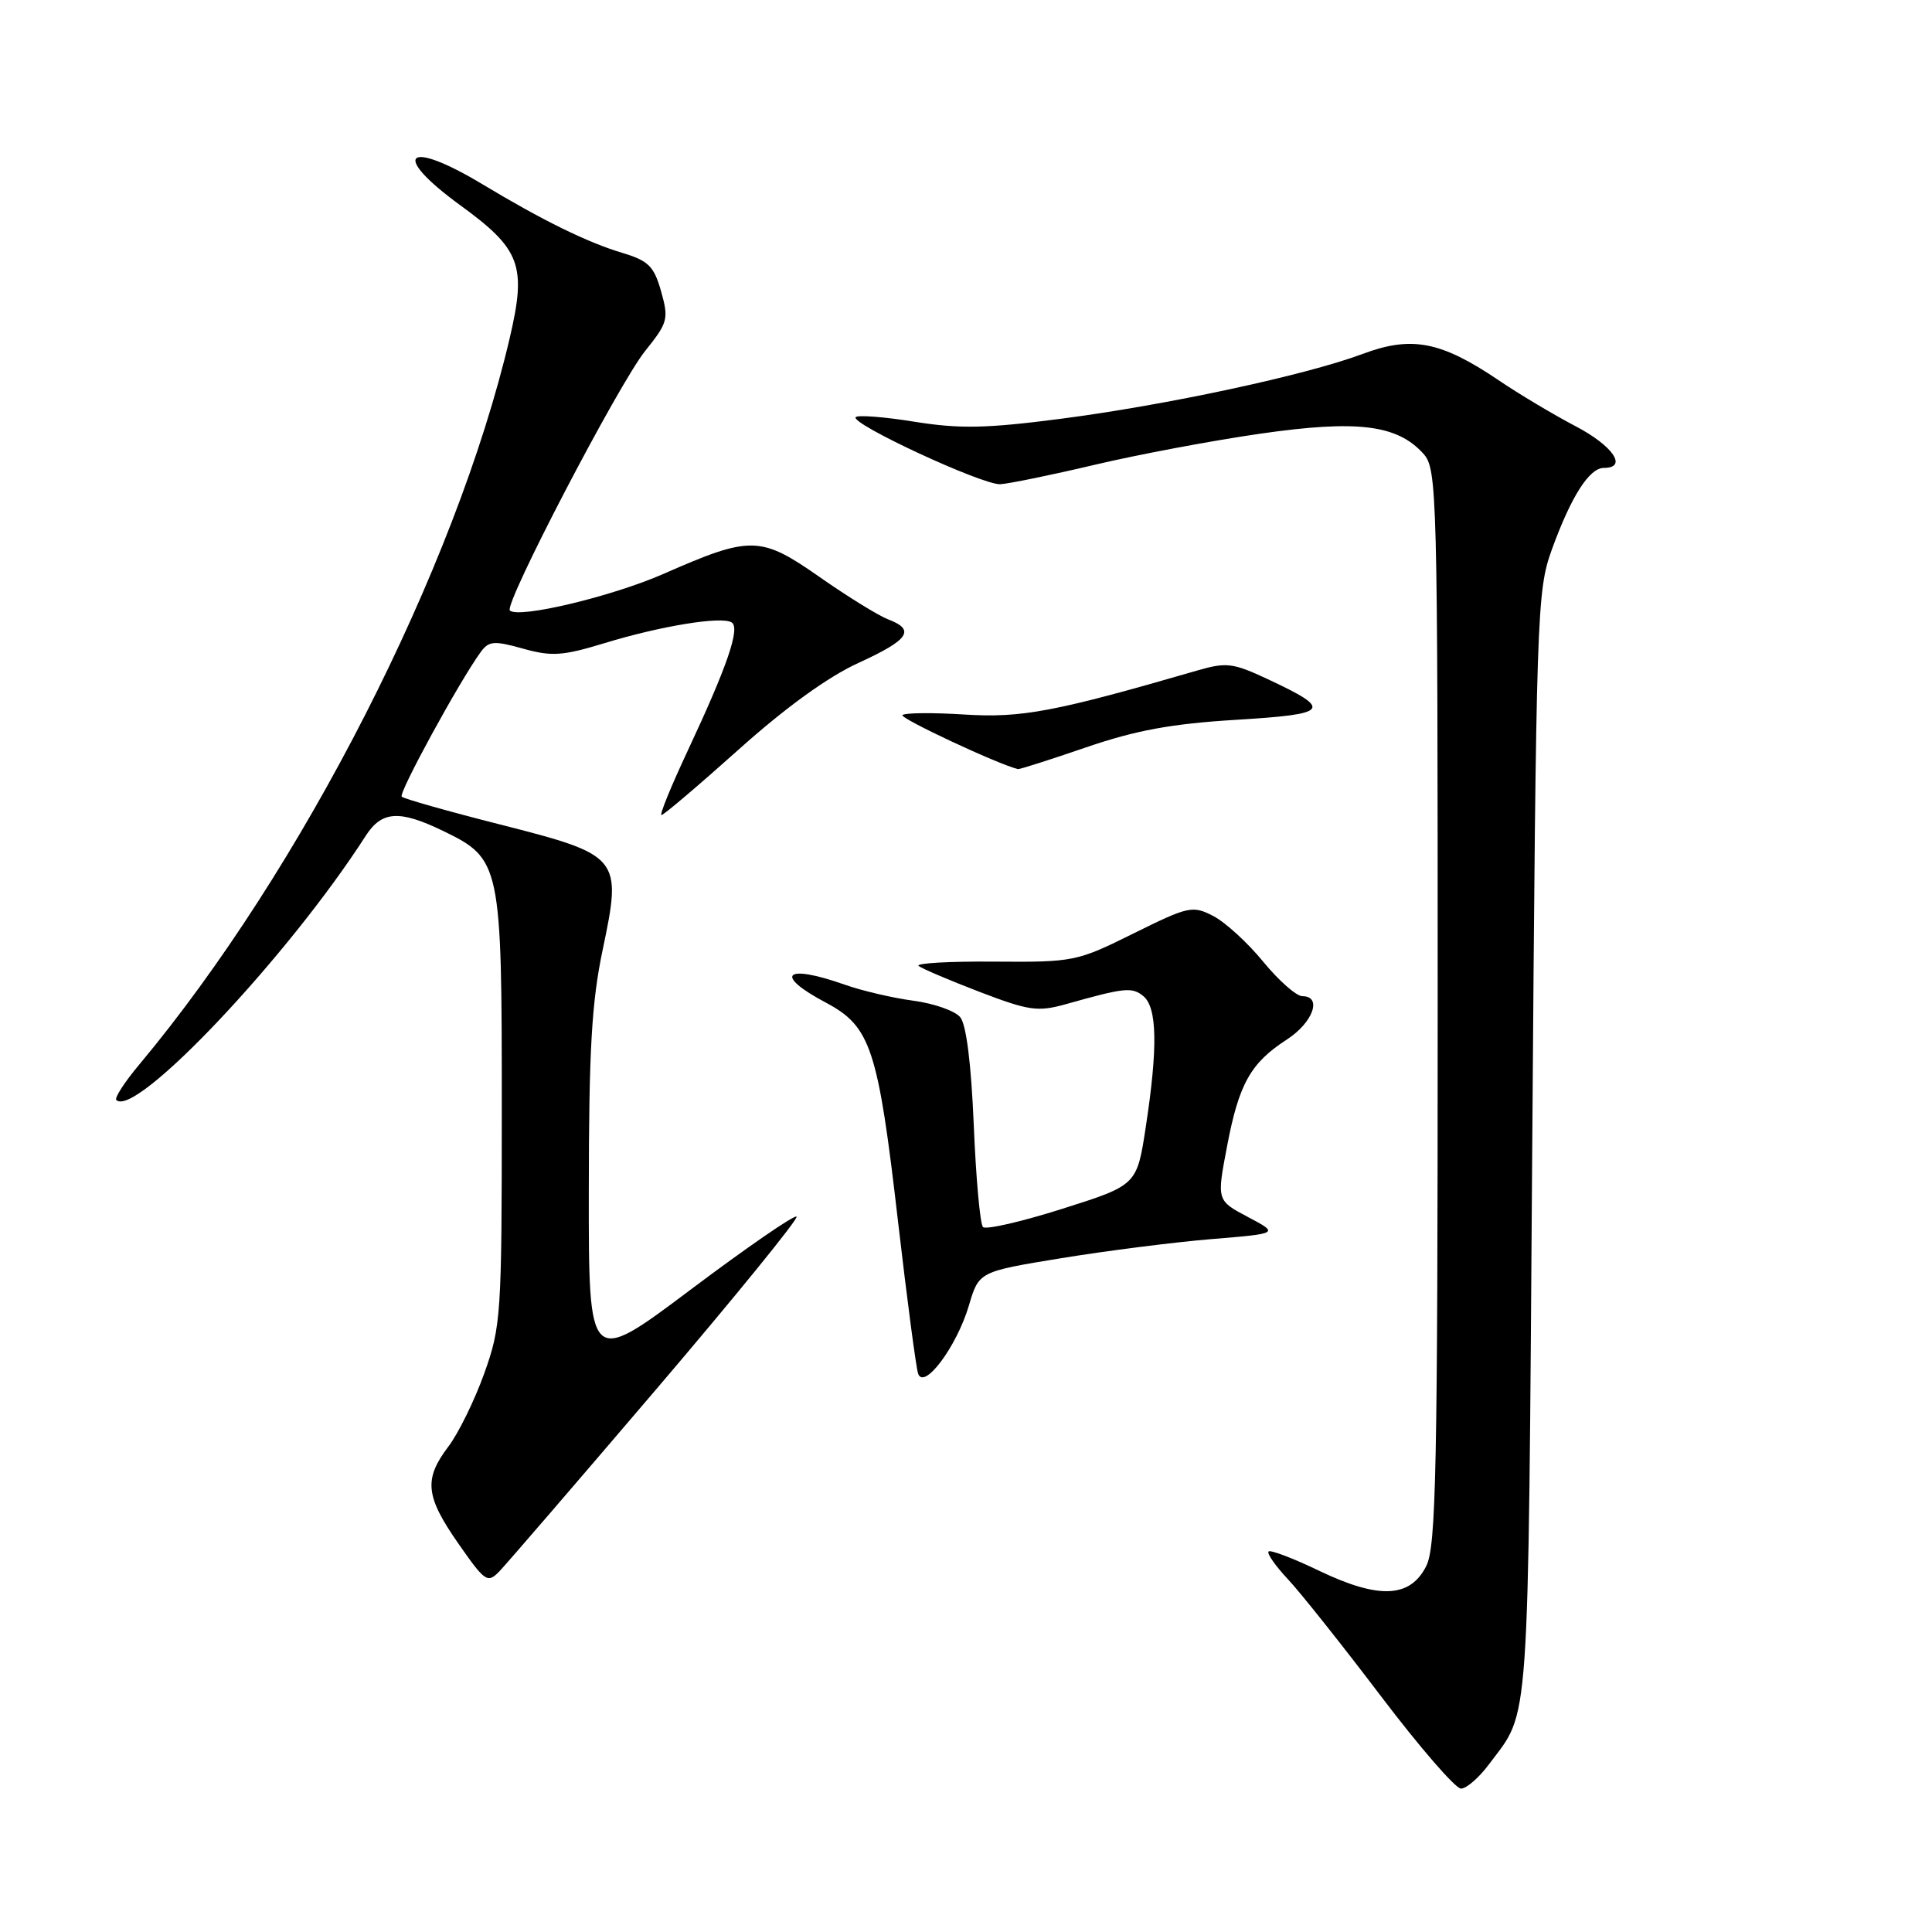 <?xml version="1.0" encoding="UTF-8" standalone="no"?>
<!DOCTYPE svg PUBLIC "-//W3C//DTD SVG 1.1//EN" "http://www.w3.org/Graphics/SVG/1.1/DTD/svg11.dtd" >
<svg xmlns="http://www.w3.org/2000/svg" xmlns:xlink="http://www.w3.org/1999/xlink" version="1.1" viewBox="0 0 256 256">
 <g >
 <path fill="currentColor"
d=" M 197.32 233.75 C 202.76 226.46 202.46 230.76 203.03 152.00 C 203.55 80.98 203.64 78.31 205.63 72.81 C 208.18 65.78 210.59 62.00 212.52 62.00 C 215.73 62.00 213.73 59.07 208.76 56.47 C 205.88 54.96 201.26 52.21 198.51 50.34 C 190.92 45.22 187.03 44.47 180.55 46.90 C 173.00 49.72 154.61 53.67 140.50 55.50 C 130.70 56.77 127.17 56.84 121.22 55.89 C 117.22 55.24 113.70 54.97 113.39 55.27 C 112.56 56.10 130.18 64.28 132.54 64.16 C 133.66 64.10 139.29 62.95 145.04 61.59 C 150.79 60.23 160.69 58.37 167.03 57.46 C 179.83 55.62 185.12 56.27 188.59 60.10 C 190.43 62.14 190.50 64.75 190.50 133.36 C 190.50 194.75 190.29 204.91 188.99 207.50 C 186.86 211.75 182.71 211.93 174.78 208.13 C 171.35 206.48 168.33 205.33 168.09 205.58 C 167.84 205.83 169.00 207.49 170.66 209.26 C 172.33 211.04 177.87 218.01 182.98 224.75 C 188.09 231.49 192.86 237.00 193.59 237.00 C 194.31 237.00 195.99 235.54 197.32 233.75 Z  M 86.94 184.10 C 97.44 171.79 105.82 161.48 105.55 161.21 C 105.27 160.94 98.96 165.29 91.53 170.87 C 78.00 181.03 78.00 181.03 78.02 157.76 C 78.03 139.14 78.40 132.77 79.86 125.84 C 82.44 113.57 82.23 113.32 66.27 109.25 C 59.37 107.50 53.50 105.84 53.23 105.56 C 52.77 105.11 60.91 90.21 63.71 86.38 C 64.77 84.93 65.47 84.87 69.31 85.95 C 73.11 87.01 74.55 86.91 80.10 85.22 C 87.56 82.94 95.59 81.63 96.94 82.47 C 98.12 83.19 96.39 88.24 91.10 99.53 C 88.92 104.19 87.36 108.00 87.65 108.00 C 87.94 108.00 92.52 104.11 97.84 99.35 C 104.05 93.78 109.73 89.67 113.75 87.84 C 120.46 84.77 121.35 83.46 117.68 82.07 C 116.41 81.58 112.33 79.07 108.62 76.47 C 100.76 70.98 99.50 70.95 87.90 76.05 C 81.03 79.06 68.67 82.00 67.56 80.89 C 66.75 80.08 81.97 50.89 85.49 46.50 C 88.50 42.75 88.63 42.26 87.60 38.61 C 86.66 35.28 85.92 34.55 82.50 33.52 C 77.88 32.15 71.87 29.20 63.87 24.38 C 53.83 18.35 51.68 20.41 60.95 27.17 C 69.01 33.03 69.80 35.15 67.53 44.84 C 60.38 75.32 40.02 115.25 18.47 141.04 C 16.52 143.36 15.15 145.48 15.41 145.75 C 17.90 148.24 38.20 126.74 48.46 110.75 C 50.59 107.44 52.92 107.30 58.71 110.10 C 66.36 113.80 66.50 114.47 66.49 147.00 C 66.49 174.31 66.39 175.77 64.16 182.00 C 62.88 185.57 60.74 189.93 59.41 191.68 C 56.13 196.01 56.36 198.26 60.75 204.55 C 64.28 209.61 64.60 209.83 66.17 208.21 C 67.08 207.27 76.43 196.42 86.94 184.10 Z  M 128.38 173.00 C 129.71 168.50 129.71 168.50 140.60 166.72 C 146.60 165.74 155.55 164.60 160.50 164.19 C 169.50 163.45 169.50 163.45 165.36 161.26 C 161.22 159.07 161.22 159.07 162.59 151.90 C 164.16 143.61 165.71 140.85 170.52 137.74 C 173.99 135.49 175.24 132.00 172.57 132.00 C 171.78 132.00 169.45 129.95 167.39 127.44 C 165.34 124.93 162.36 122.20 160.77 121.38 C 158.02 119.96 157.50 120.07 150.19 123.69 C 142.67 127.42 142.27 127.50 131.72 127.42 C 125.79 127.37 121.29 127.63 121.72 127.99 C 122.15 128.34 125.79 129.89 129.80 131.43 C 136.40 133.95 137.51 134.10 141.30 133.04 C 149.04 130.86 150.00 130.76 151.51 132.00 C 153.33 133.52 153.43 138.79 151.83 149.27 C 150.65 157.04 150.65 157.04 140.80 160.16 C 135.38 161.88 130.64 162.97 130.25 162.59 C 129.87 162.21 129.32 156.13 129.03 149.10 C 128.69 140.95 128.04 135.74 127.23 134.78 C 126.54 133.94 123.74 132.96 121.03 132.60 C 118.31 132.24 114.21 131.28 111.92 130.47 C 103.96 127.66 102.44 129.15 109.46 132.87 C 115.39 136.02 116.35 138.95 119.01 162.00 C 120.19 172.18 121.38 181.18 121.65 182.00 C 122.41 184.27 126.76 178.46 128.38 173.00 Z  M 143.91 99.03 C 150.49 96.77 155.23 95.90 163.78 95.38 C 176.23 94.62 176.67 94.06 167.98 89.99 C 163.39 87.84 162.50 87.73 158.70 88.83 C 139.75 94.33 135.39 95.15 127.82 94.68 C 123.59 94.41 119.89 94.45 119.58 94.75 C 119.17 95.16 132.20 101.26 134.88 101.91 C 135.09 101.96 139.15 100.66 143.91 99.03 Z "/>
</g>
</svg>